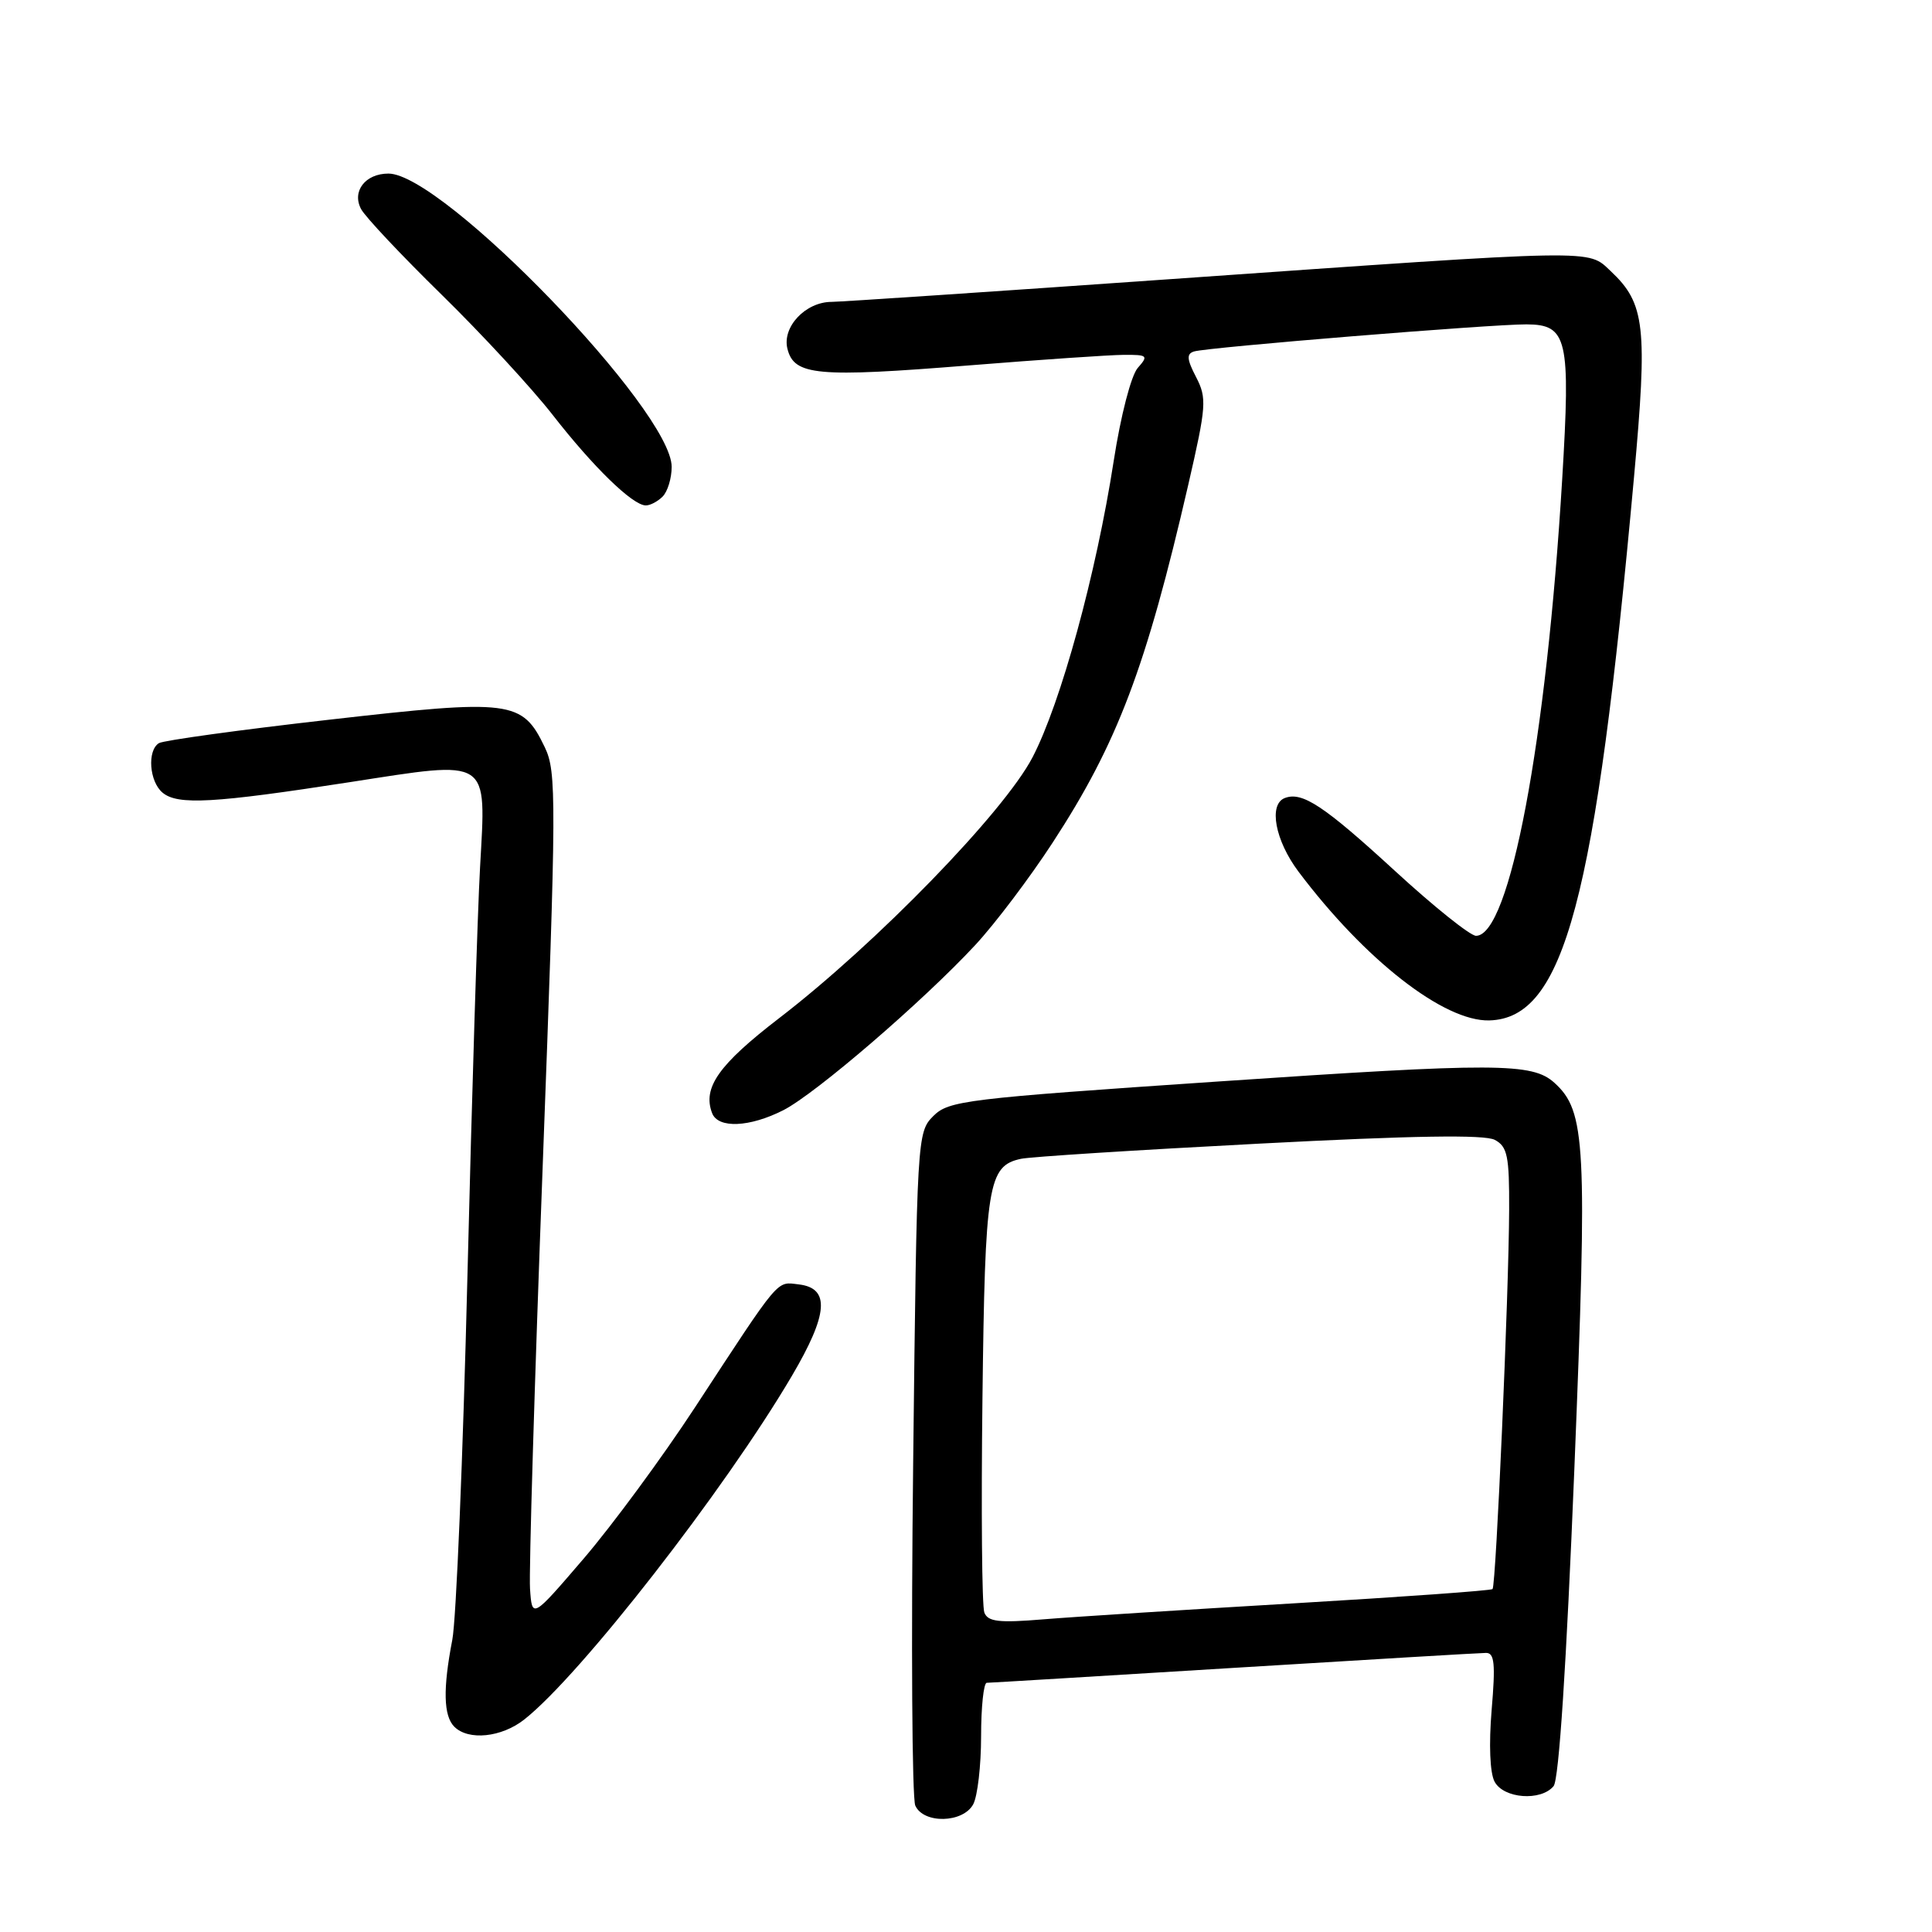 <?xml version="1.0" encoding="UTF-8" standalone="no"?>
<!DOCTYPE svg PUBLIC "-//W3C//DTD SVG 1.1//EN" "http://www.w3.org/Graphics/SVG/1.1/DTD/svg11.dtd" >
<svg xmlns="http://www.w3.org/2000/svg" xmlns:xlink="http://www.w3.org/1999/xlink" version="1.1" viewBox="0 0 256 256">
 <g >
 <path fill="currentColor"
d=" M 128.96 239.07 C 129.53 238.00 130.00 233.95 130.00 230.07 C 130.00 226.18 130.34 222.99 130.75 222.98 C 131.16 222.98 145.90 222.08 163.50 221.00 C 181.10 219.92 196.13 219.02 196.90 219.02 C 198.03 219.00 198.17 220.45 197.65 226.58 C 197.27 231.15 197.42 234.92 198.04 236.08 C 199.24 238.33 204.18 238.70 205.86 236.67 C 206.57 235.82 207.56 220.54 208.61 194.65 C 210.35 151.52 210.13 147.24 205.96 143.47 C 203.03 140.82 198.31 140.80 161.17 143.32 C 127.93 145.57 125.71 145.84 123.67 147.88 C 121.53 150.03 121.49 150.56 121.00 193.78 C 120.72 217.82 120.85 238.29 121.28 239.25 C 122.38 241.70 127.62 241.57 128.96 239.07 Z  M 69.46 227.85 C 76.90 222.00 96.01 197.46 104.93 182.31 C 109.76 174.10 110.01 170.68 105.84 170.19 C 102.83 169.84 103.51 169.04 92.08 186.50 C 87.76 193.10 81.13 202.10 77.36 206.50 C 70.50 214.50 70.50 214.50 70.23 210.50 C 70.08 208.30 70.83 183.10 71.91 154.50 C 73.74 105.69 73.76 102.29 72.18 99.00 C 69.20 92.79 67.78 92.61 43.58 95.37 C 31.77 96.71 21.64 98.11 21.06 98.47 C 19.48 99.44 19.78 103.58 21.55 105.04 C 23.55 106.70 28.28 106.44 46.35 103.64 C 65.13 100.73 64.42 100.27 63.61 114.92 C 63.28 120.74 62.53 145.07 61.94 169.00 C 61.35 192.93 60.45 214.66 59.93 217.30 C 58.68 223.77 58.76 227.36 60.20 228.80 C 62.07 230.67 66.45 230.22 69.46 227.85 Z  M 103.81 147.10 C 108.09 144.91 122.27 132.71 129.23 125.22 C 131.83 122.42 136.45 116.31 139.49 111.64 C 148.07 98.48 151.86 88.47 157.45 64.24 C 159.86 53.77 159.93 52.77 158.49 49.97 C 157.26 47.61 157.20 46.88 158.22 46.57 C 159.98 46.02 197.59 42.96 202.27 42.98 C 207.70 43.01 208.12 44.85 207.00 63.48 C 204.90 98.31 200.05 124.00 195.58 124.00 C 194.82 124.00 190.00 120.14 184.85 115.41 C 175.45 106.78 172.56 104.86 170.25 105.74 C 168.06 106.57 168.95 111.36 172.06 115.50 C 180.86 127.20 191.35 135.38 197.35 135.21 C 207.27 134.93 211.41 119.41 216.51 63.27 C 218.33 43.26 217.99 40.21 213.43 35.93 C 210.32 33.01 212.25 32.98 155.34 36.97 C 131.60 38.64 111.29 40.00 110.20 40.00 C 106.74 40.00 103.61 43.32 104.34 46.22 C 105.23 49.77 108.24 50.04 128.50 48.41 C 137.85 47.66 147.03 47.03 148.90 47.02 C 152.07 47.00 152.20 47.12 150.76 48.75 C 149.88 49.75 148.50 55.07 147.57 61.09 C 145.25 76.05 140.58 93.11 136.82 100.34 C 133.05 107.59 116.11 125.03 103.23 134.92 C 95.22 141.08 93.07 144.13 94.36 147.50 C 95.15 149.56 99.33 149.38 103.81 147.10 Z  M 87.80 65.80 C 88.46 65.14 89.00 63.37 89.00 61.86 C 89.00 54.40 58.68 23.00 51.47 23.00 C 48.40 23.00 46.59 25.36 47.85 27.71 C 48.39 28.73 53.18 33.82 58.50 39.03 C 63.82 44.24 70.46 51.42 73.25 55.00 C 78.61 61.88 83.80 66.93 85.55 66.97 C 86.13 66.99 87.14 66.46 87.80 65.80 Z  M 130.43 213.67 C 130.11 212.85 130.00 200.10 130.18 185.34 C 130.52 156.91 130.91 154.49 135.28 153.55 C 136.50 153.28 150.69 152.38 166.82 151.54 C 187.23 150.47 196.73 150.32 198.07 151.04 C 199.74 151.93 200.00 153.18 199.97 160.29 C 199.93 171.34 198.23 210.10 197.77 210.56 C 197.57 210.76 185.72 211.61 171.45 212.45 C 157.18 213.29 142.24 214.24 138.25 214.57 C 132.35 215.06 130.90 214.89 130.43 213.67 Z "/>
</g>
</svg>